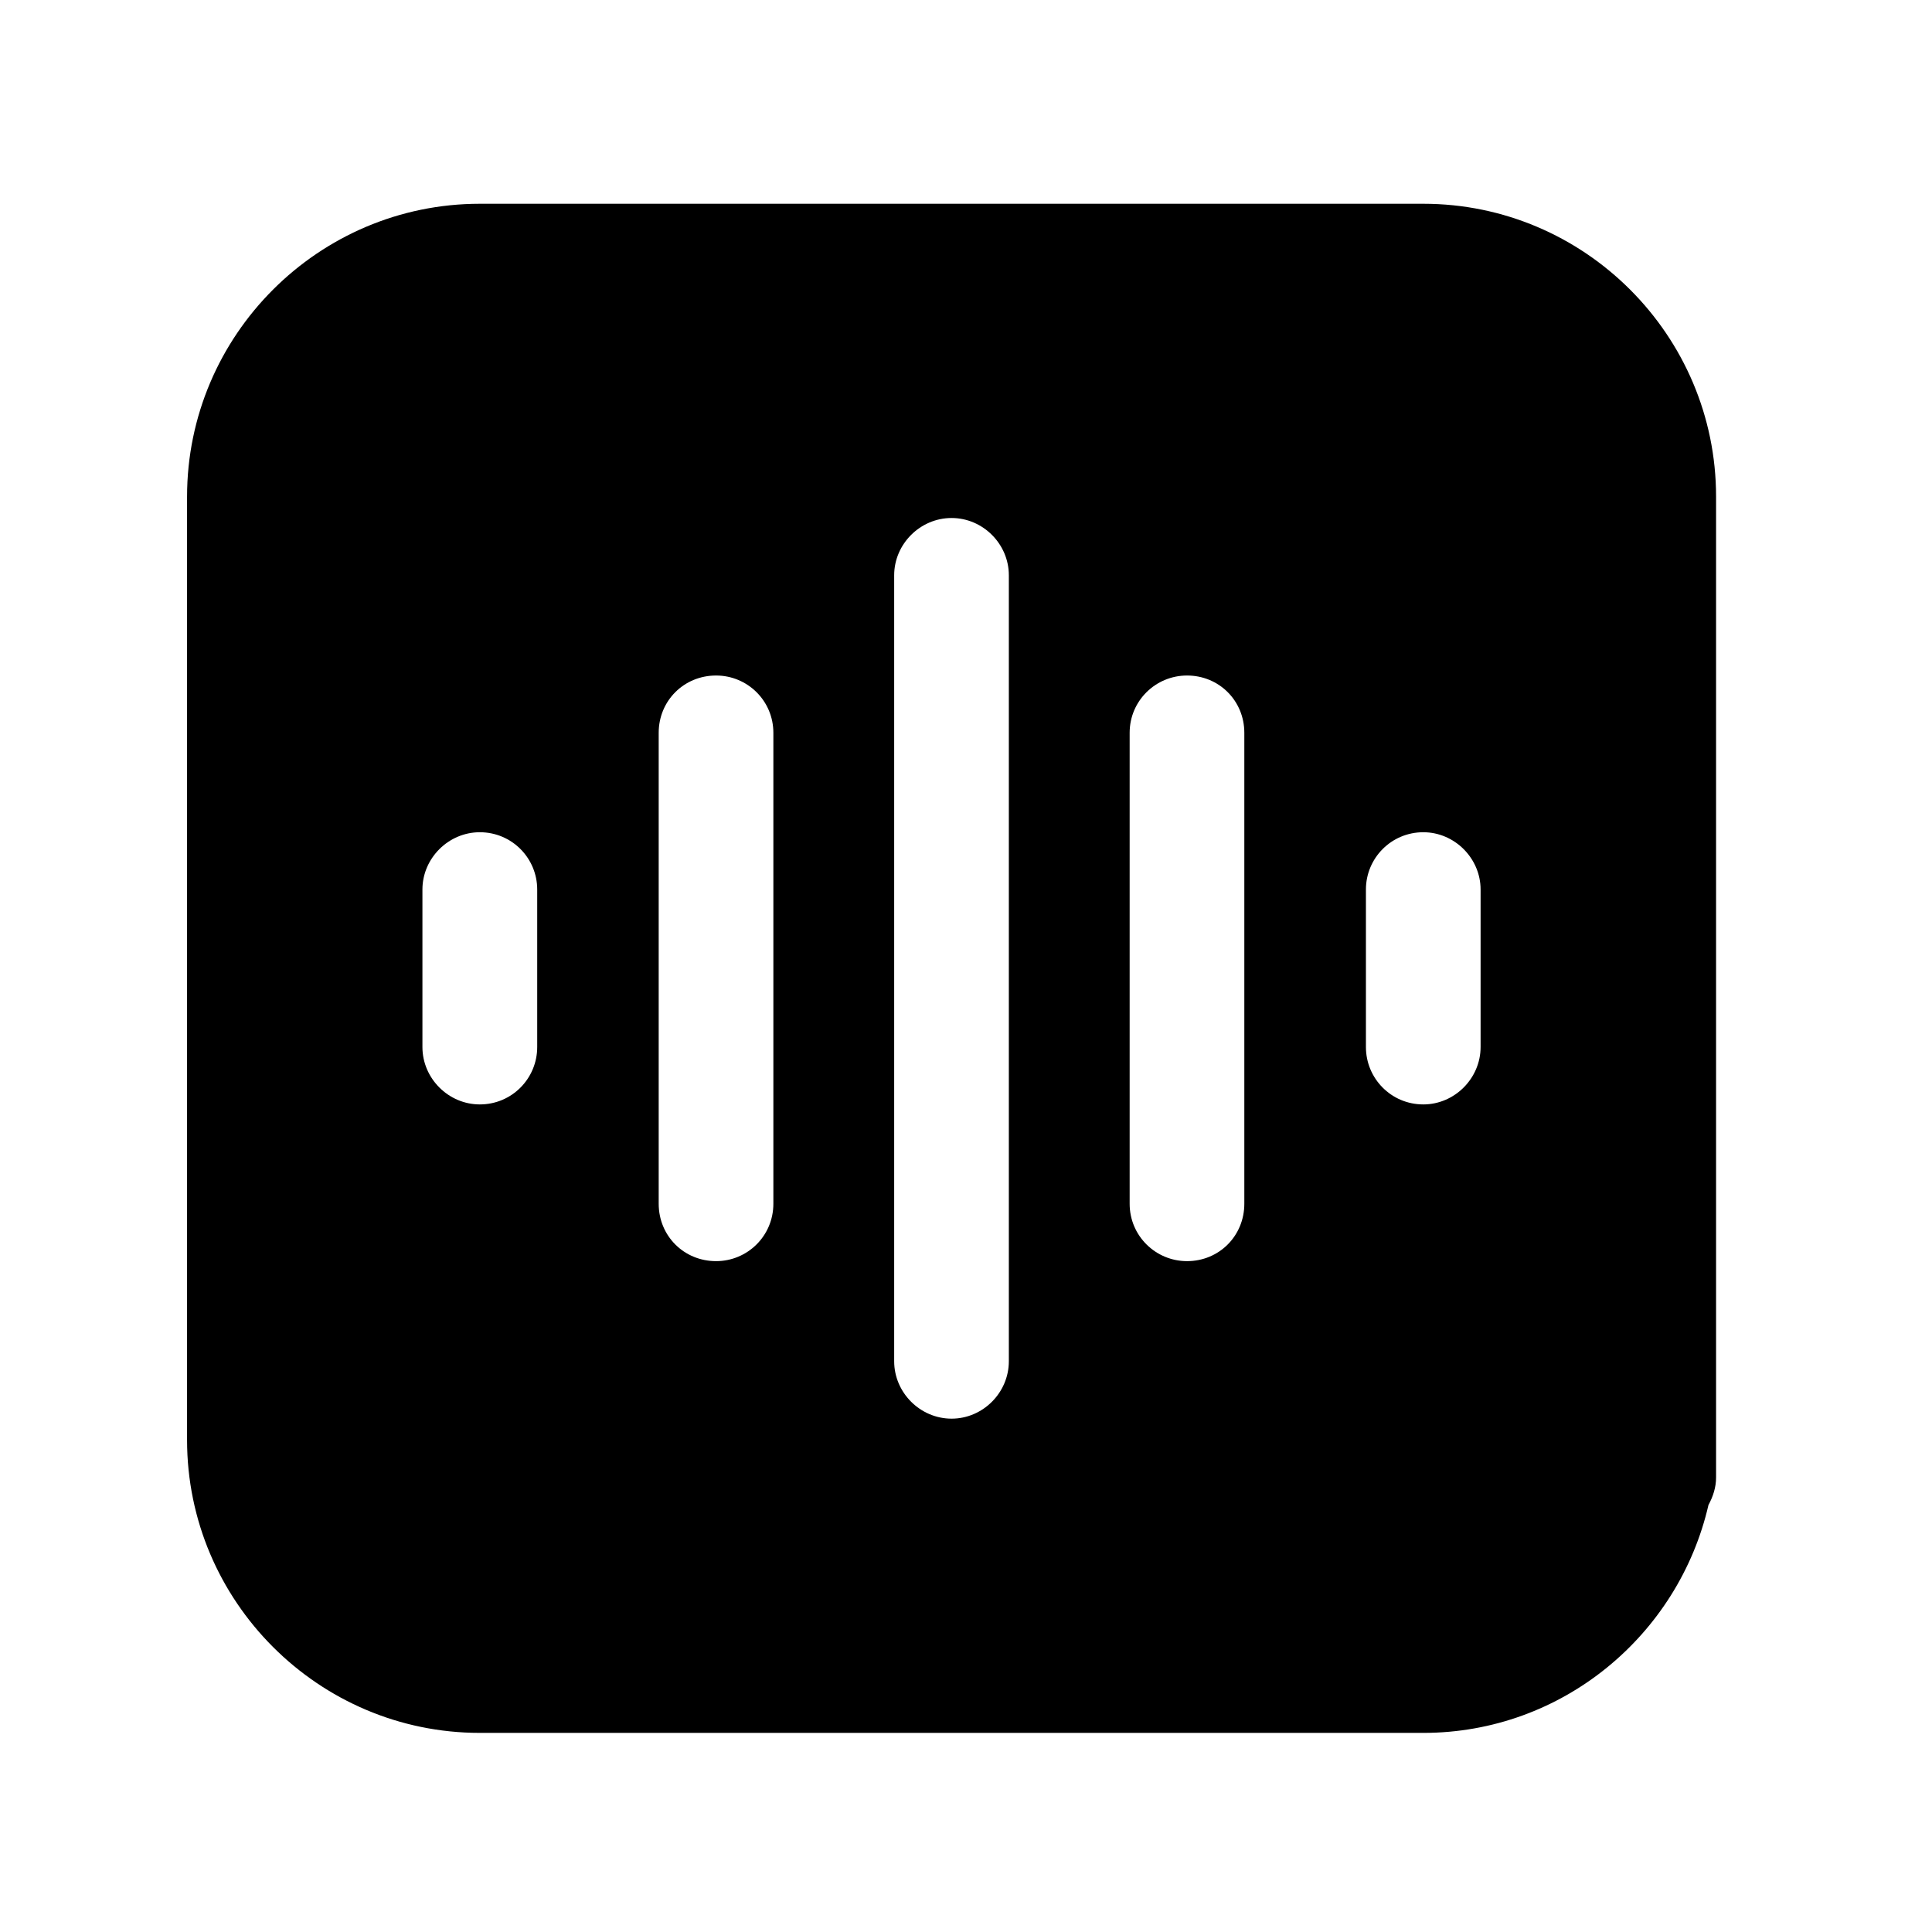 <svg width="24" height="24" viewBox="0 0 17 17" fill="none" xmlns="http://www.w3.org/2000/svg">
    <path d="M12.524 1.793H4.222C2.803 1.793 1.646 2.95 1.646 4.37V12.671C1.646 14.09 2.803 15.248 4.222 15.248H12.524C13.748 15.248 14.77 14.386 15.033 13.243C15.073 13.169 15.1 13.088 15.1 13.001V4.37C15.1 2.95 13.943 1.793 12.524 1.793ZM13.028 9.213C13.028 9.489 12.799 9.718 12.524 9.718C12.241 9.718 12.019 9.489 12.019 9.213V7.827C12.019 7.552 12.241 7.323 12.524 7.323C12.799 7.323 13.028 7.552 13.028 7.827V9.213ZM3.717 9.213V7.827C3.717 7.552 3.946 7.323 4.222 7.323C4.505 7.323 4.727 7.552 4.727 7.827V9.213C4.727 9.489 4.505 9.718 4.222 9.718C3.946 9.718 3.717 9.489 3.717 9.213ZM10.949 6.448V10.592C10.949 10.875 10.727 11.097 10.445 11.097C10.169 11.097 9.94 10.875 9.94 10.592V6.448C9.94 6.166 10.169 5.944 10.445 5.944C10.727 5.944 10.949 6.166 10.949 6.448ZM8.877 5.062V11.978C8.877 12.254 8.649 12.483 8.373 12.483C8.097 12.483 7.868 12.254 7.868 11.978V5.062C7.868 4.787 8.097 4.558 8.373 4.558C8.649 4.558 8.877 4.787 8.877 5.062ZM6.805 6.448V10.592C6.805 10.875 6.577 11.097 6.301 11.097C6.018 11.097 5.796 10.875 5.796 10.592V6.448C5.796 6.166 6.018 5.944 6.301 5.944C6.577 5.944 6.805 6.166 6.805 6.448Z" fill="black"/>
</svg>